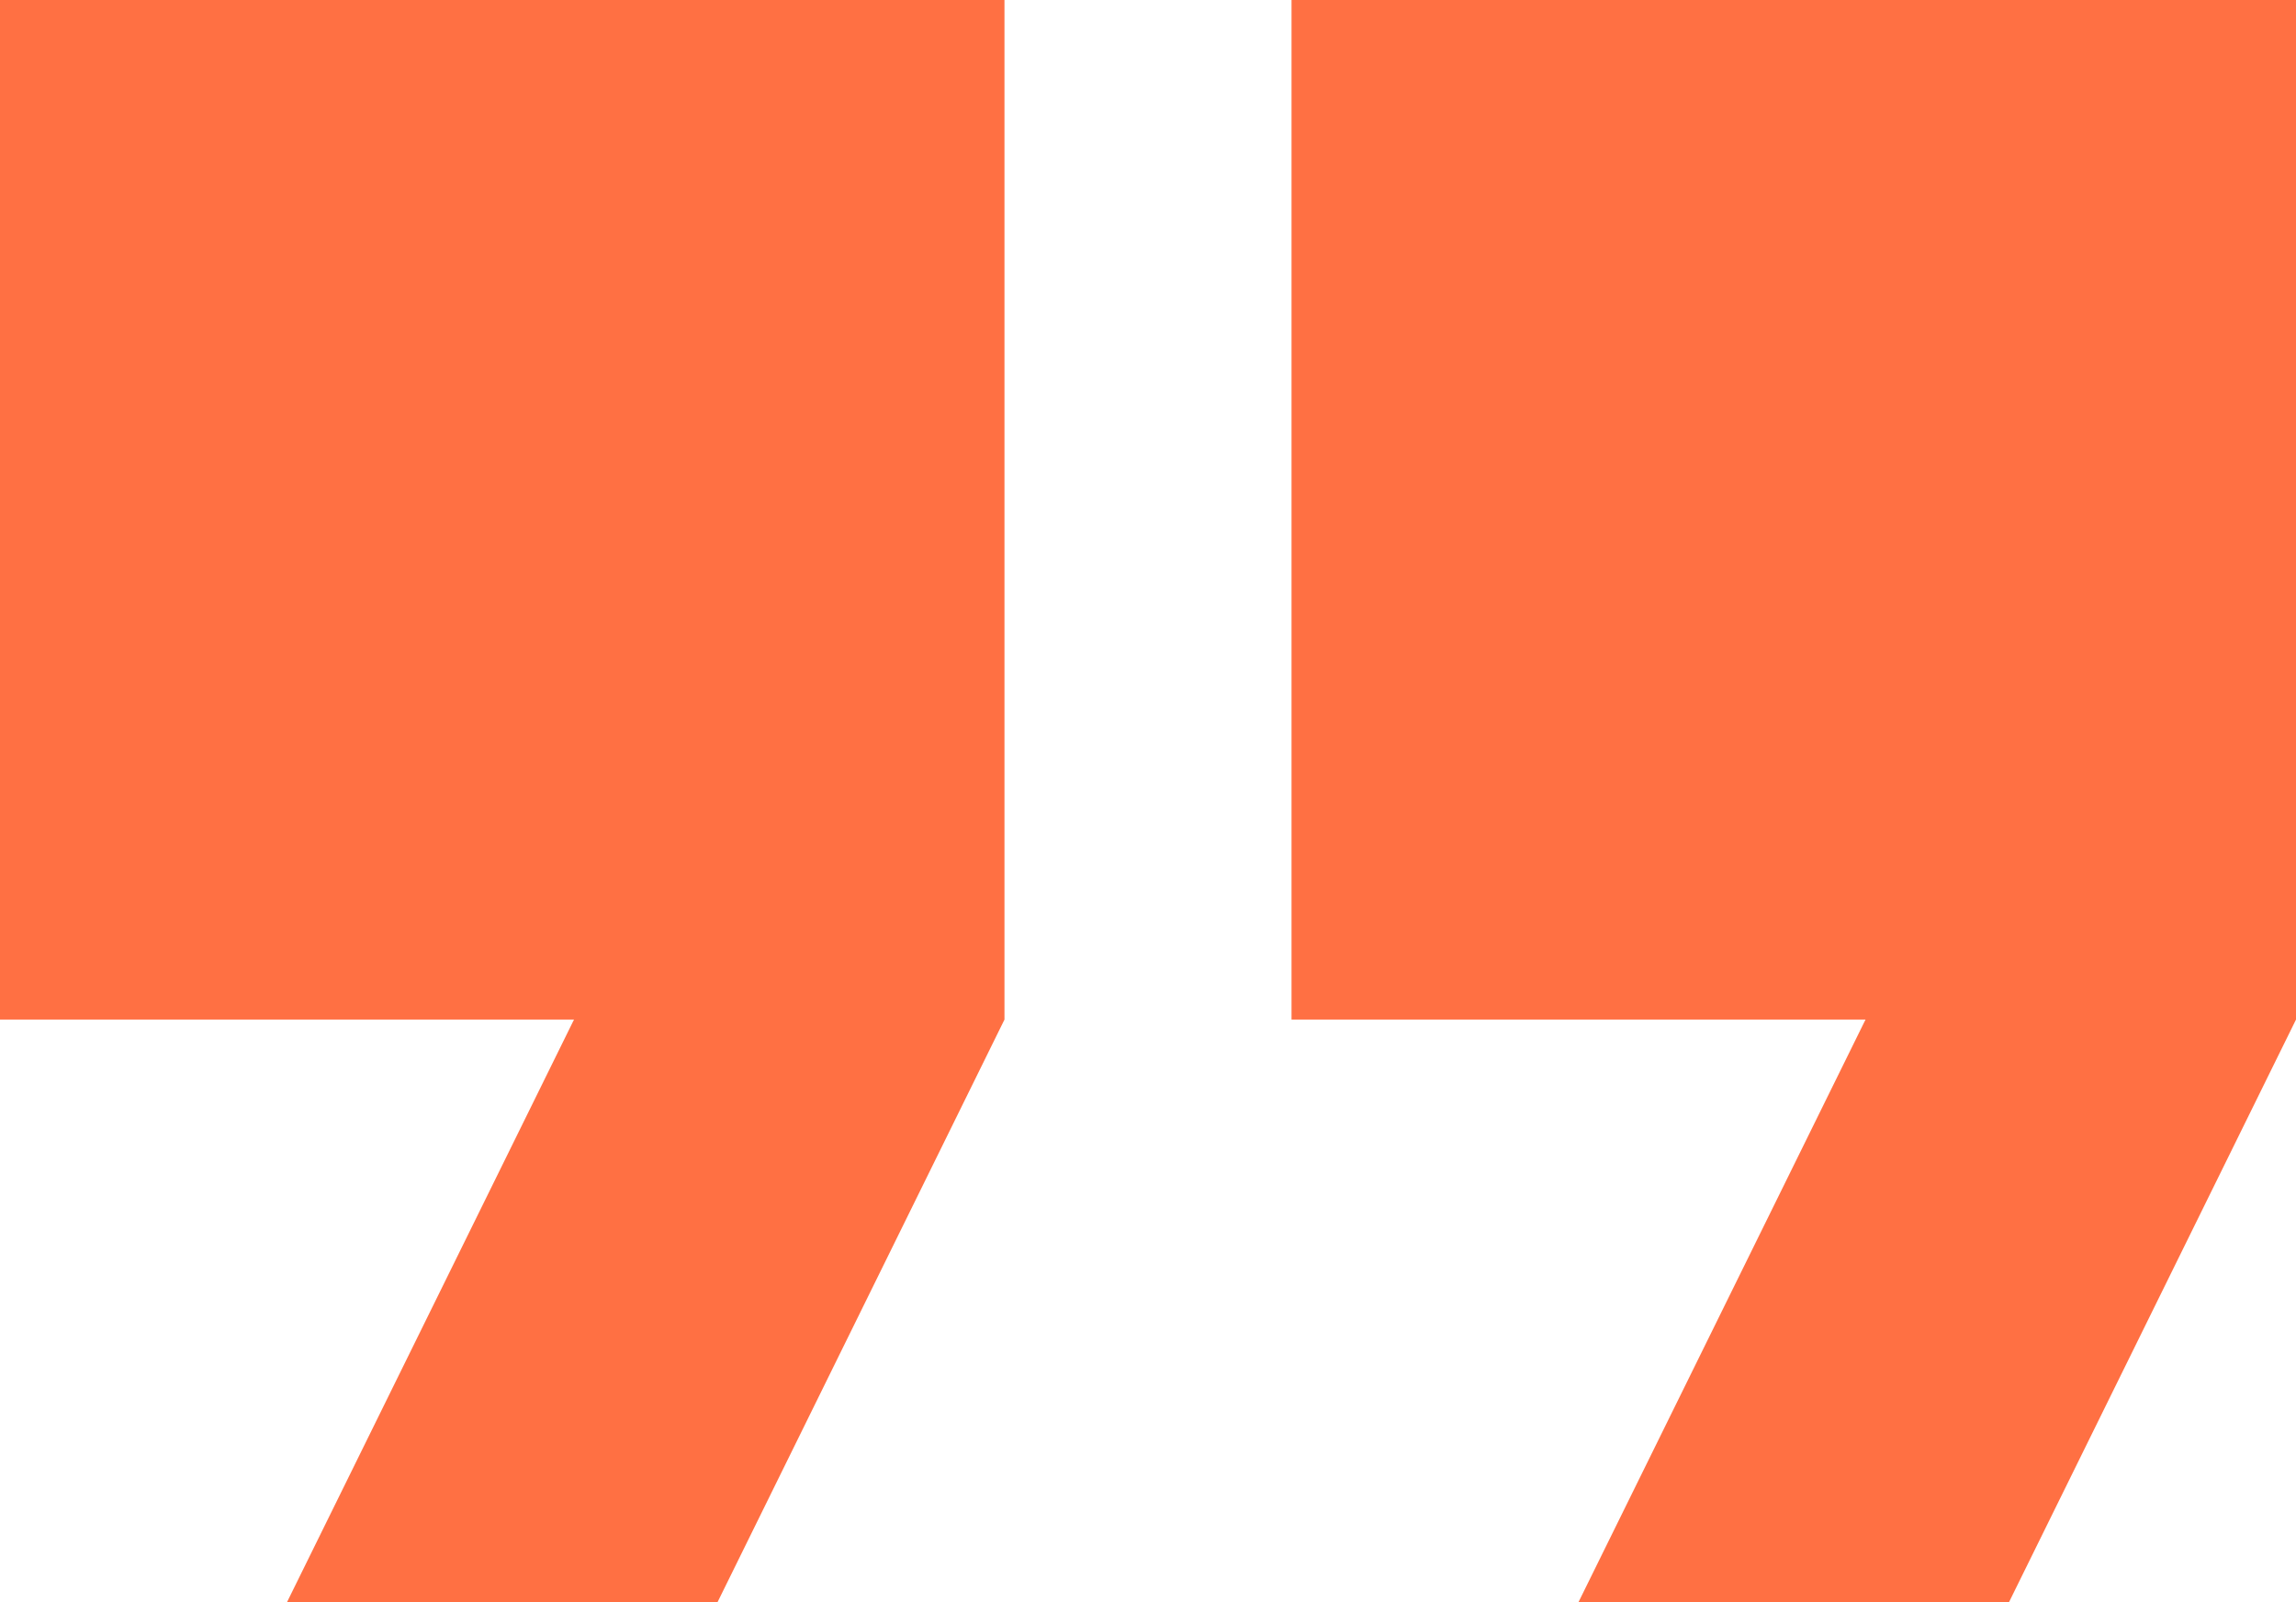 <svg width="43" height="30" viewBox="0 0 43 30" fill="none" xmlns="http://www.w3.org/2000/svg">
<path d="M29.562 30L34.938 19.091H24.188V0H43V19.091L37.625 30H29.562ZM5.375 30L10.75 19.091H0V0H18.812V19.091L13.438 30H5.375Z" fill="#FF7043"/>
</svg>
